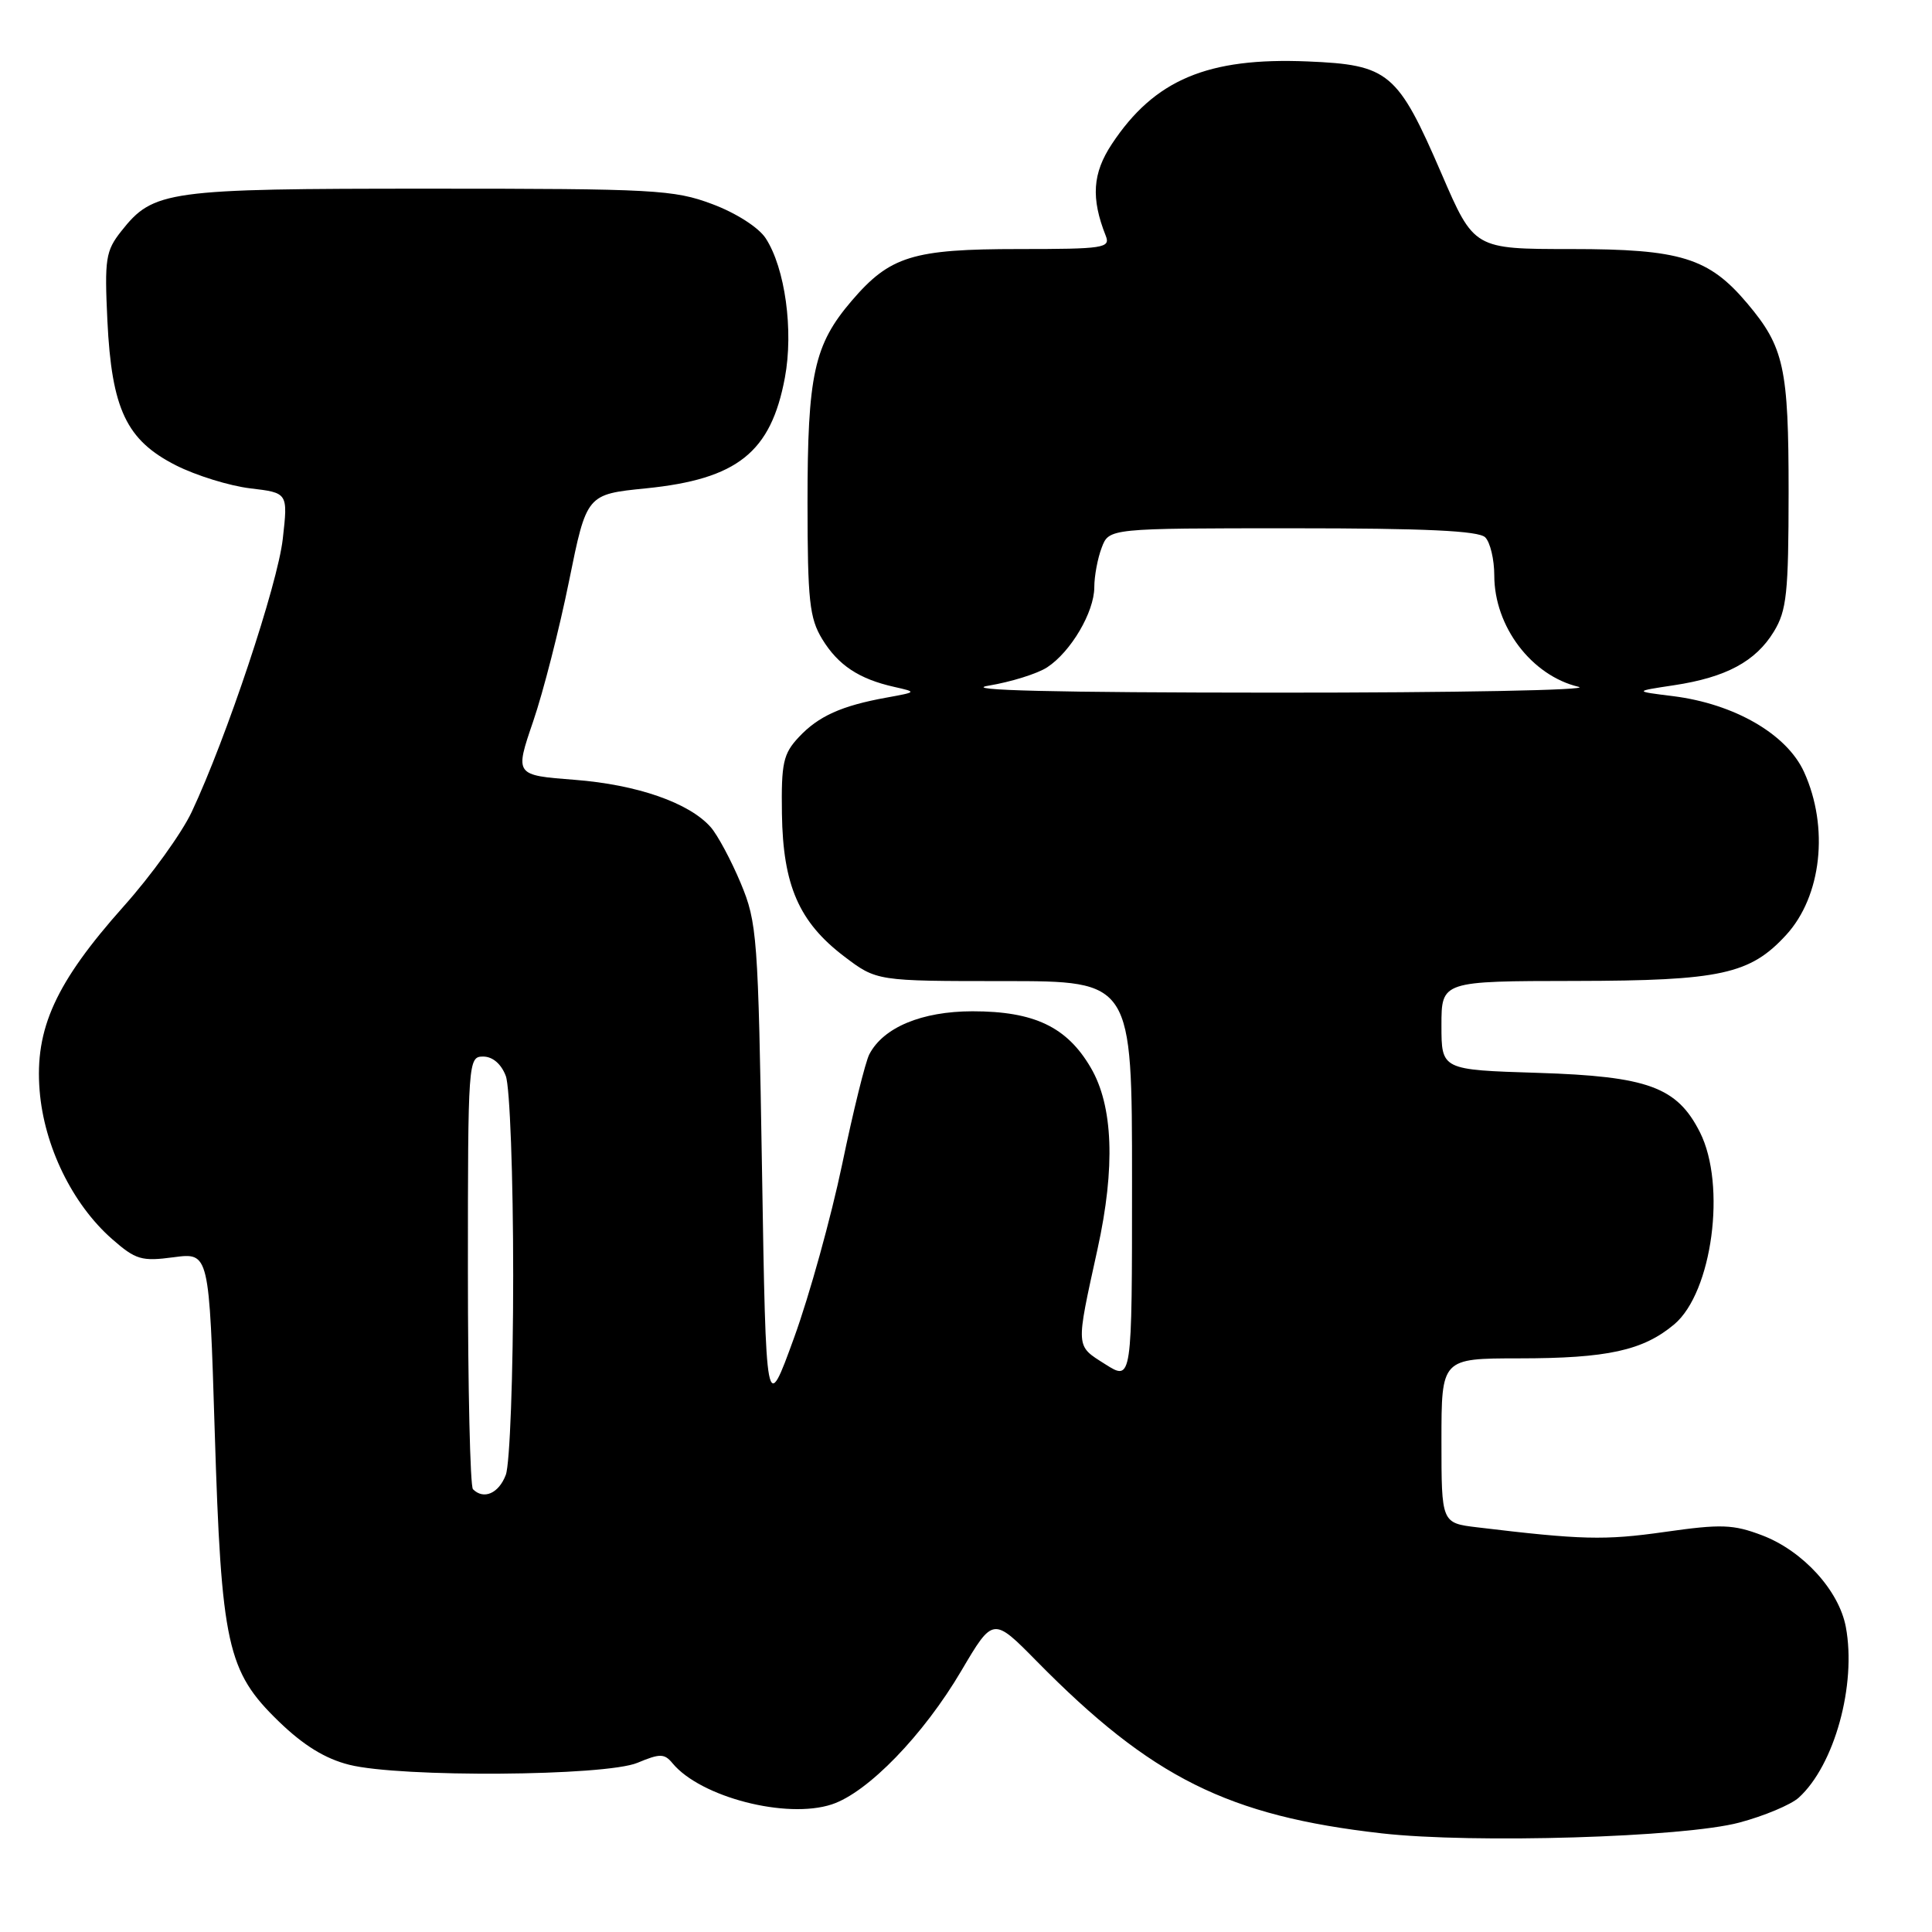 <?xml version="1.0" encoding="UTF-8" standalone="no"?>
<!DOCTYPE svg PUBLIC "-//W3C//DTD SVG 1.1//EN" "http://www.w3.org/Graphics/SVG/1.1/DTD/svg11.dtd" >
<svg xmlns="http://www.w3.org/2000/svg" xmlns:xlink="http://www.w3.org/1999/xlink" version="1.1" viewBox="0 0 256 256">
 <g >
 <path fill="currentColor"
d=" M 230.47 241.50 C 233.75 240.63 237.29 239.14 238.33 238.21 C 243.07 233.92 246.02 223.24 244.58 215.57 C 243.67 210.74 238.90 205.51 233.52 203.45 C 229.65 201.98 228.09 201.92 220.52 203.00 C 212.61 204.12 209.54 204.04 195.75 202.38 C 191.00 201.81 191.00 201.81 191.00 190.91 C 191.00 180.00 191.00 180.00 201.25 179.99 C 212.98 179.99 217.72 178.95 221.85 175.48 C 226.88 171.24 228.78 157.03 225.25 150.03 C 222.22 144.03 218.36 142.62 203.78 142.16 C 191.00 141.76 191.00 141.76 191.00 135.88 C 191.00 130.00 191.00 130.00 208.75 129.98 C 227.98 129.95 231.90 129.10 236.68 123.88 C 241.37 118.76 242.38 109.63 239.05 102.30 C 236.77 97.28 229.82 93.26 221.67 92.24 C 216.50 91.60 216.50 91.60 221.80 90.80 C 228.70 89.76 232.63 87.65 235.04 83.70 C 236.75 80.90 236.99 78.61 237.00 65.22 C 237.00 48.72 236.40 45.99 231.53 40.21 C 226.42 34.15 222.69 33.00 208.20 33.00 C 195.32 33.00 195.32 33.00 191.02 23.04 C 185.19 9.55 184.05 8.59 173.26 8.14 C 160.02 7.59 152.97 10.56 147.33 19.08 C 144.76 22.96 144.54 26.25 146.52 31.25 C 147.16 32.86 146.23 33.00 135.07 33.00 C 120.93 33.00 117.93 33.93 112.85 39.86 C 107.86 45.69 107.00 49.64 107.00 66.62 C 107.01 79.59 107.26 81.91 108.95 84.69 C 111.06 88.14 113.81 89.97 118.50 91.02 C 121.50 91.70 121.50 91.70 117.50 92.43 C 111.51 93.51 108.45 94.89 105.85 97.67 C 103.78 99.88 103.51 101.09 103.61 107.84 C 103.75 117.31 105.87 122.17 111.83 126.71 C 116.16 130.00 116.16 130.00 133.08 130.00 C 150.00 130.00 150.00 130.00 150.00 156.51 C 150.00 183.02 150.00 183.02 146.44 180.76 C 142.49 178.25 142.52 178.77 145.43 165.50 C 147.81 154.67 147.50 146.53 144.53 141.47 C 141.37 136.06 137.03 134.00 128.85 134.00 C 122.14 134.01 117.05 136.13 115.19 139.70 C 114.67 140.69 113.05 147.25 111.59 154.28 C 110.12 161.30 107.26 171.65 105.21 177.28 C 101.50 187.50 101.50 187.50 100.97 155.00 C 100.46 124.01 100.33 122.24 98.14 117.00 C 96.87 113.97 95.09 110.65 94.17 109.60 C 91.32 106.37 84.42 103.97 76.15 103.33 C 68.21 102.72 68.21 102.72 70.64 95.61 C 71.98 91.70 74.12 83.33 75.40 77.00 C 77.73 65.50 77.73 65.50 85.59 64.71 C 97.70 63.49 102.15 59.95 104.00 50.05 C 105.17 43.80 104.03 35.50 101.45 31.56 C 100.51 30.13 97.51 28.21 94.37 27.04 C 89.31 25.14 86.68 25.00 56.93 25.00 C 22.06 25.00 20.33 25.24 16.07 30.63 C 14.00 33.25 13.84 34.29 14.23 42.50 C 14.80 54.23 16.75 58.33 23.31 61.66 C 25.98 63.01 30.41 64.38 33.16 64.71 C 38.16 65.30 38.16 65.30 37.47 71.40 C 36.79 77.45 30.00 97.81 25.40 107.59 C 24.08 110.39 20.03 116.02 16.39 120.09 C 7.38 130.20 4.59 136.30 5.25 144.50 C 5.84 151.87 9.59 159.56 14.85 164.18 C 17.99 166.93 18.76 167.16 23.02 166.59 C 27.72 165.97 27.72 165.97 28.45 189.61 C 29.33 217.99 30.09 221.46 36.93 228.09 C 40.20 231.26 43.08 233.04 46.27 233.84 C 53.06 235.55 80.20 235.36 84.47 233.58 C 87.46 232.33 88.04 232.34 89.12 233.65 C 92.85 238.14 104.22 241.07 110.22 239.09 C 114.99 237.52 122.38 229.89 127.39 221.37 C 131.59 214.25 131.59 214.25 137.38 220.13 C 152.57 235.56 162.72 240.62 183.10 242.93 C 195.22 244.30 223.15 243.46 230.47 241.50 Z  M 62.67 197.33 C 62.30 196.97 62.00 183.92 62.00 168.33 C 62.00 140.55 62.04 140.00 64.02 140.00 C 65.28 140.00 66.42 140.98 67.02 142.57 C 67.56 143.98 68.00 155.87 68.00 169.00 C 68.00 182.13 67.56 194.02 67.02 195.43 C 66.09 197.89 64.09 198.76 62.67 197.33 Z  M 130.96 90.86 C 133.96 90.36 137.47 89.27 138.76 88.42 C 141.90 86.36 144.99 81.11 145.00 77.82 C 145.00 76.34 145.44 73.98 145.98 72.57 C 146.95 70.00 146.95 70.00 171.28 70.00 C 188.86 70.00 195.93 70.33 196.80 71.20 C 197.46 71.86 198.00 74.13 198.00 76.25 C 198.00 83.02 202.94 89.53 209.18 91.01 C 211.01 91.44 192.93 91.79 169.00 91.78 C 139.64 91.77 127.28 91.47 130.96 90.86 Z "/>
</g>
</svg>